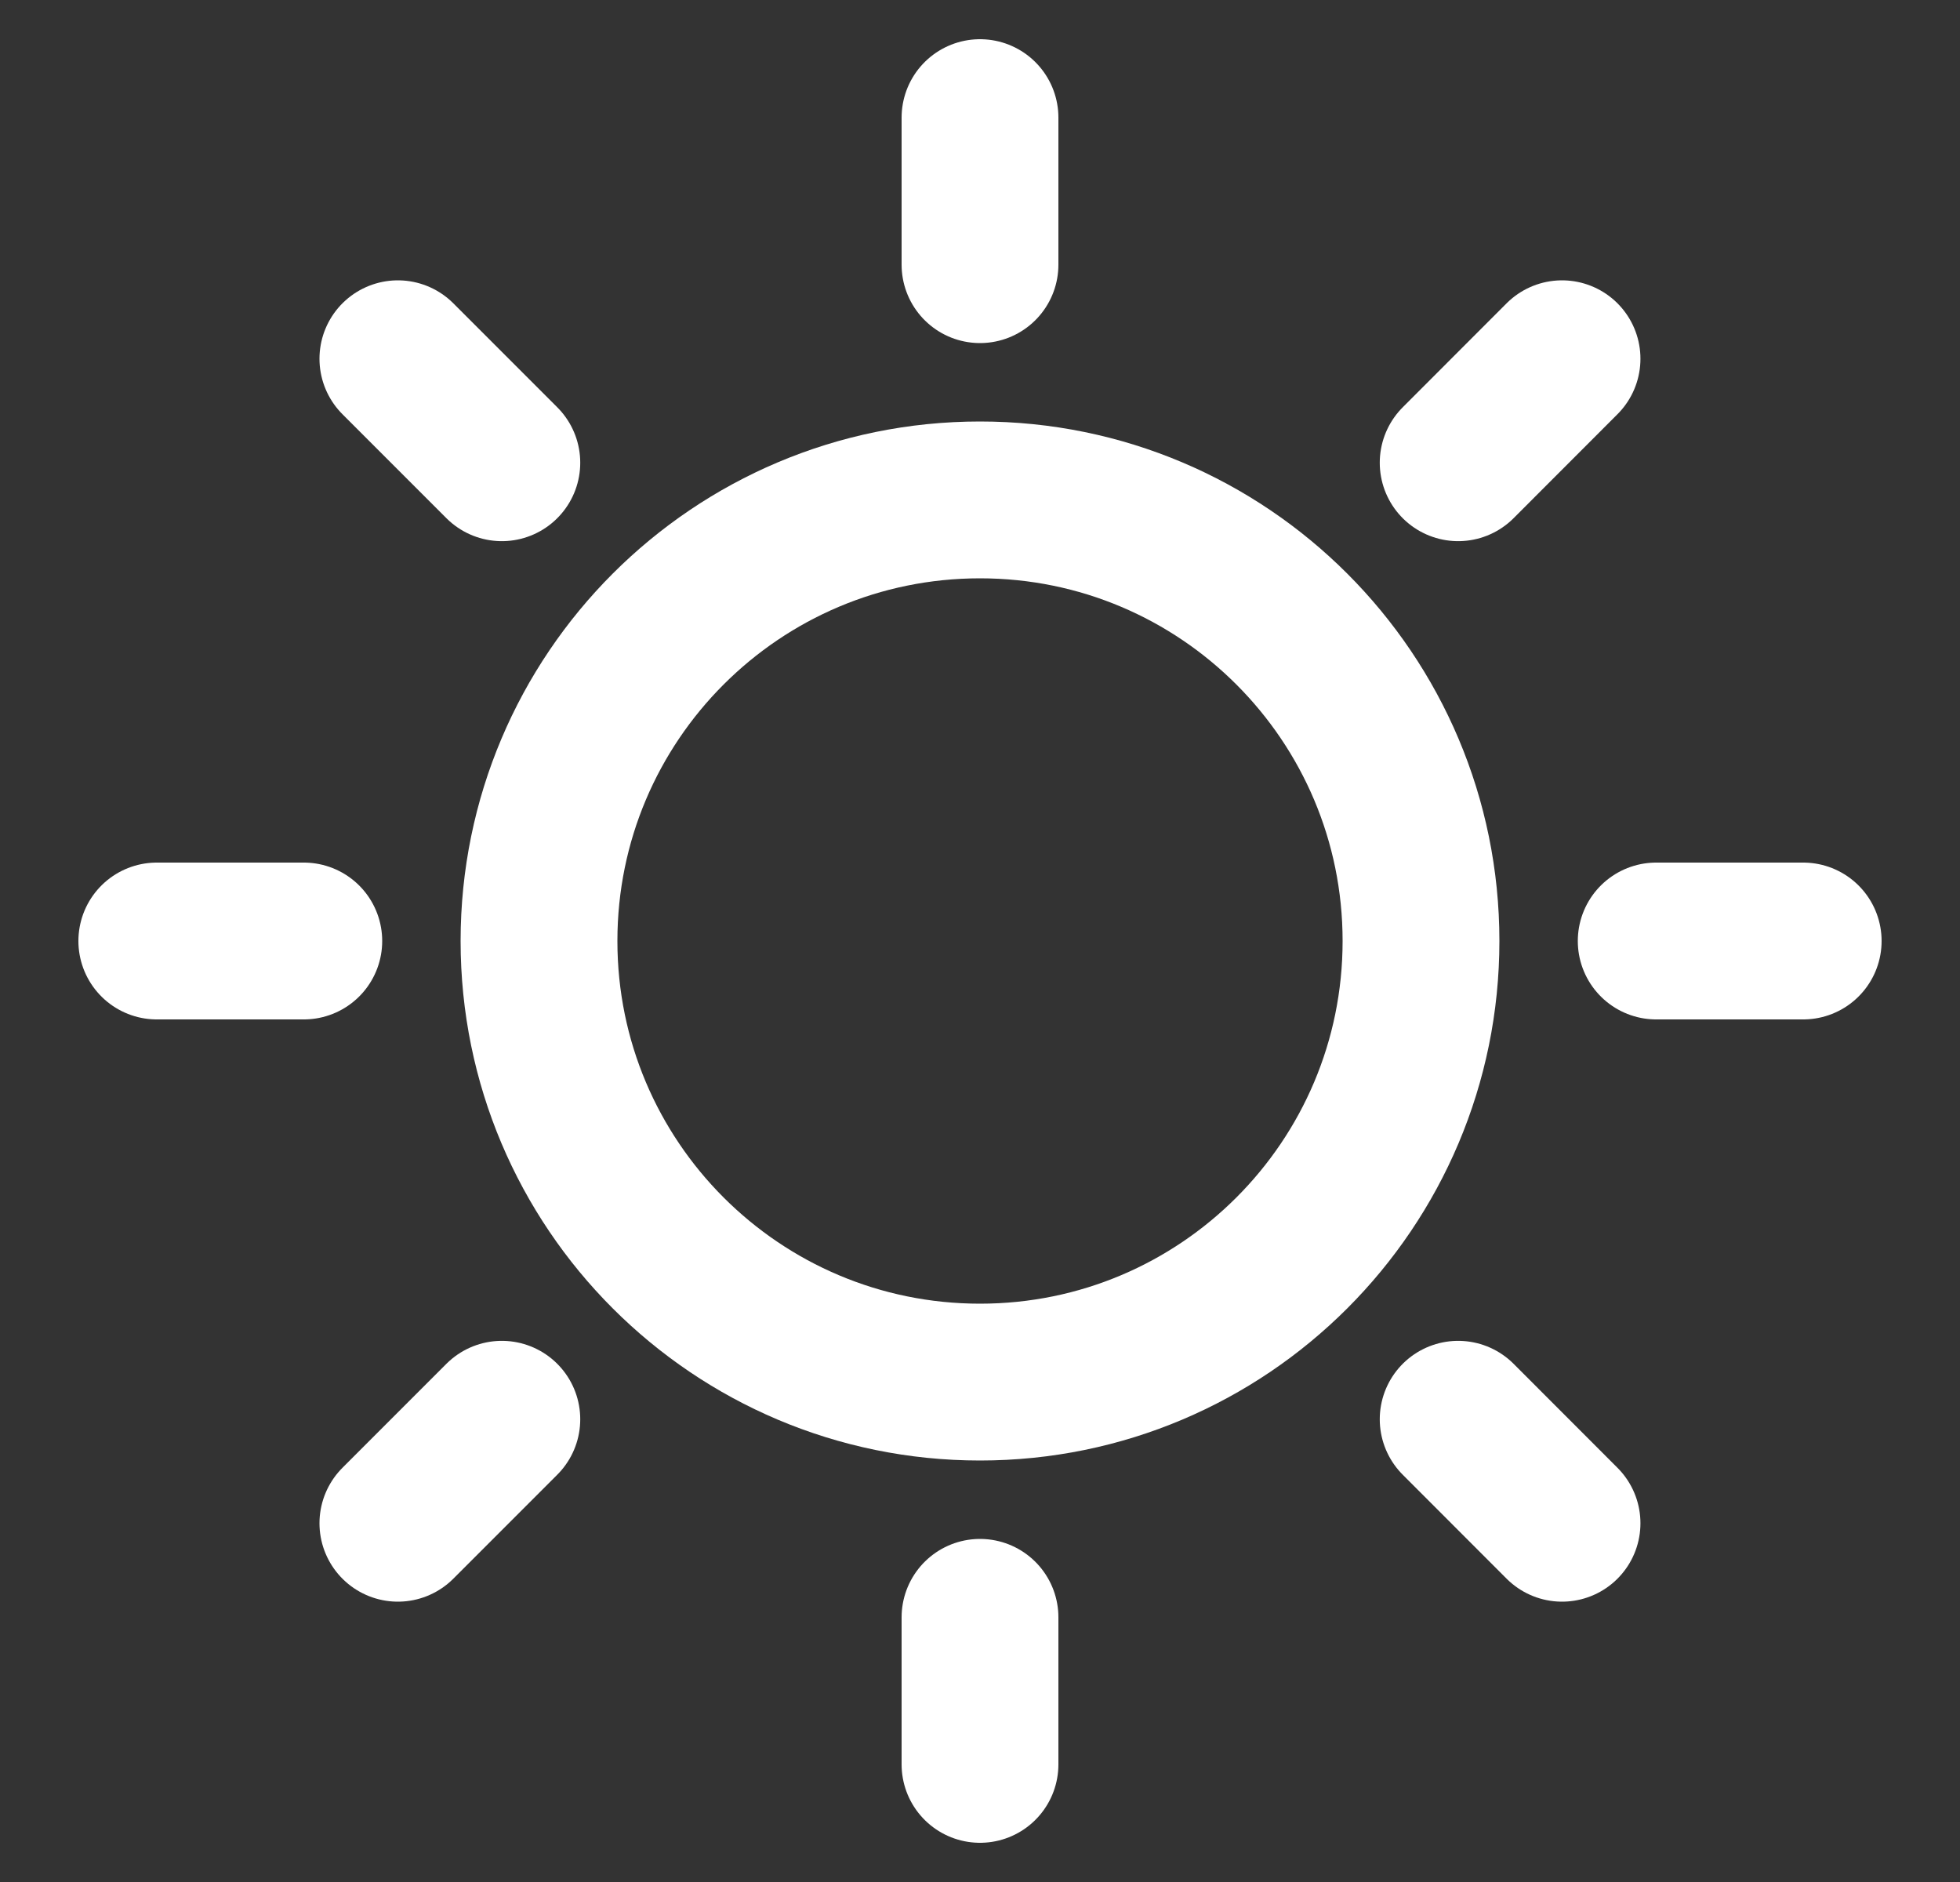 <svg width="25" height="24" viewBox="0 0 25 24" fill="none" xmlns="http://www.w3.org/2000/svg">
<rect x="0" y="0" width="25" height="24" fill="#333333" stroke="none"/>
<path d="M12.5 17.625C15.607 17.625 18.125 15.107 18.125 12C18.125 8.893 15.607 6.375 12.5 6.375C9.393 6.375 6.875 8.893 6.875 12C6.875 15.107 9.393 17.625 12.5 17.625Z" stroke="white" stroke-width="2" stroke-linecap="round" stroke-linejoin="round"/>
<path d="M12.5 3.375V1.5" stroke="white" stroke-width="2" stroke-linecap="round" stroke-linejoin="round"/>
<path d="M6.401 5.901L5.075 4.575" stroke="white" stroke-width="2" stroke-linecap="round" stroke-linejoin="round"/>
<path d="M3.875 12H2" stroke="white" stroke-width="2" stroke-linecap="round" stroke-linejoin="round"/>
<path d="M6.401 18.099L5.075 19.425" stroke="white" stroke-width="2" stroke-linecap="round" stroke-linejoin="round"/>
<path d="M12.5 20.625V22.5" stroke="white" stroke-width="2" stroke-linecap="round" stroke-linejoin="round"/>
<path d="M18.599 18.099L19.924 19.425" stroke="white" stroke-width="2" stroke-linecap="round" stroke-linejoin="round"/>
<path d="M21.125 12H23" stroke="white" stroke-width="2" stroke-linecap="round" stroke-linejoin="round"/>
<path d="M18.599 5.901L19.924 4.575" stroke="white" stroke-width="2" stroke-linecap="round" stroke-linejoin="round"/>
</svg>
